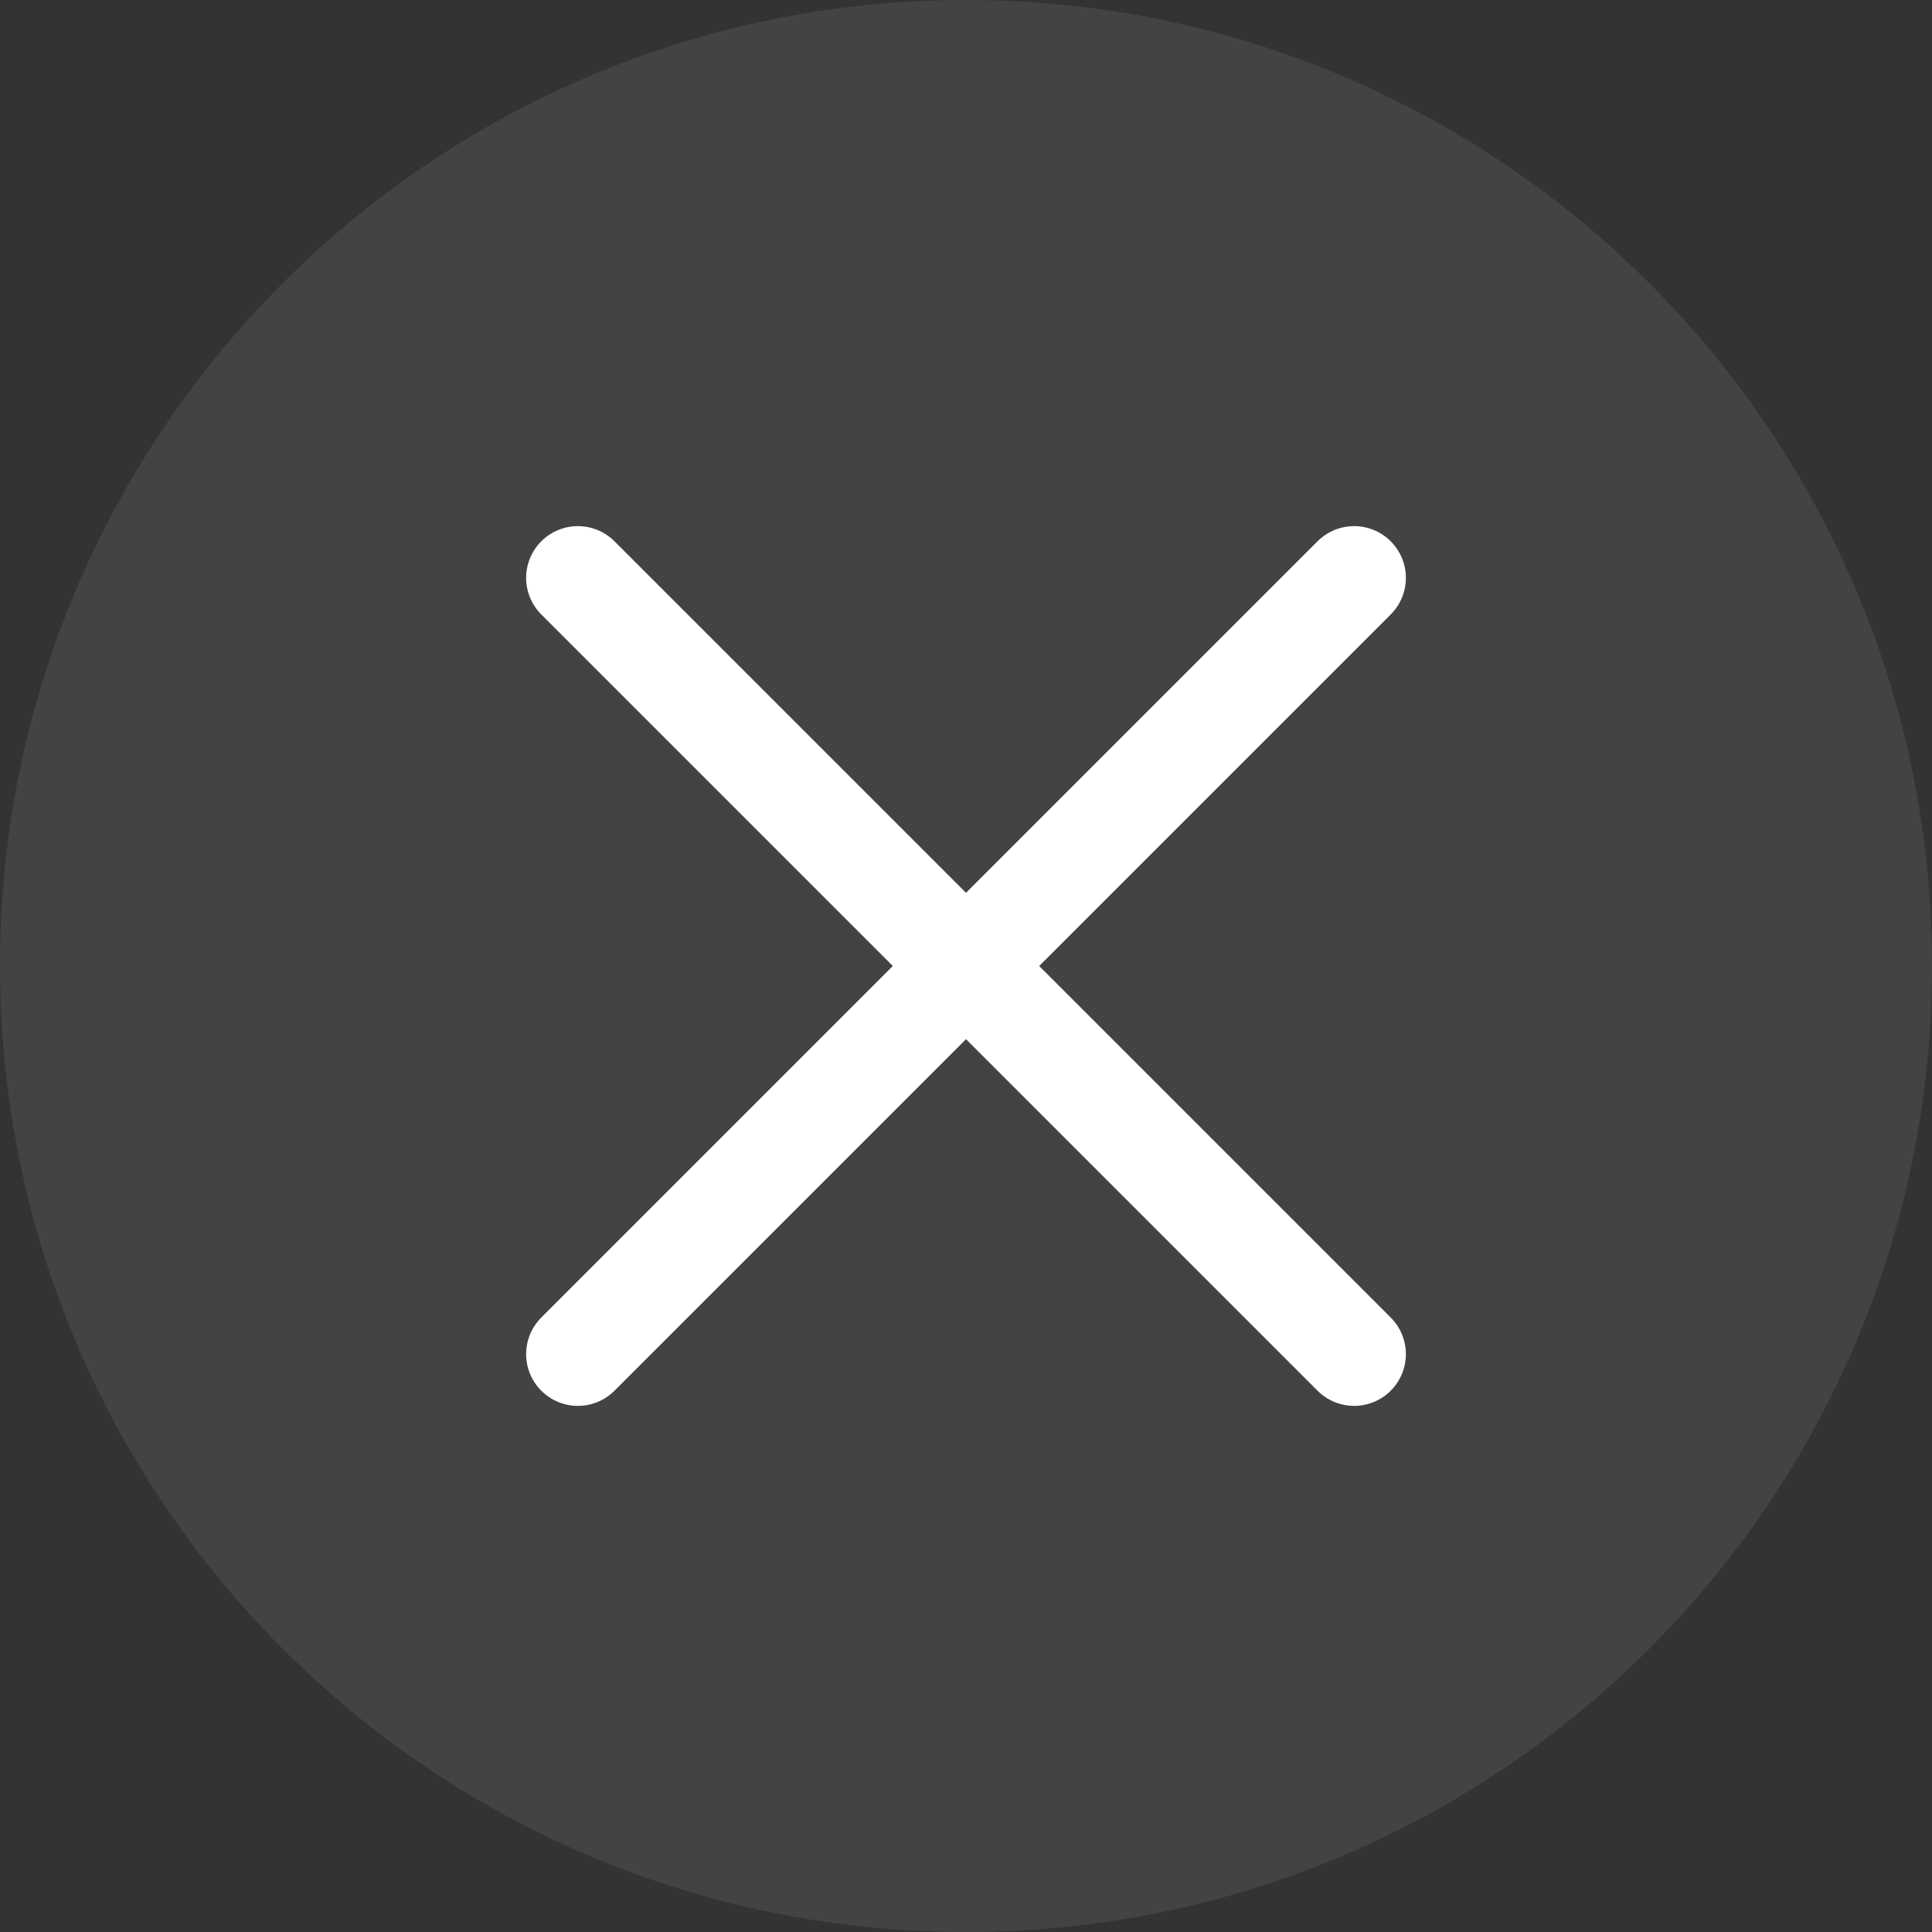 <svg width="28" height="28" viewBox="0 0 28 28" fill="none" xmlns="http://www.w3.org/2000/svg">
<rect x="0" y="0" width="28" height="28" fill="#333333" stroke="none"/>
<path d="M14 28C21.732 28 28 21.732 28 14C28 6.268 21.732 0 14 0C6.268 0 0 6.268 0 14C0 21.732 6.268 28 14 28Z" fill="white" fill-opacity="0.08"/>
<path d="M19.625 8.375L8.375 19.625" stroke="white" stroke-width="1.5" stroke-linecap="round" stroke-linejoin="round"/>
<path d="M19.625 19.625L8.375 8.375" stroke="white" stroke-width="1.5" stroke-linecap="round" stroke-linejoin="round"/>
</svg>
